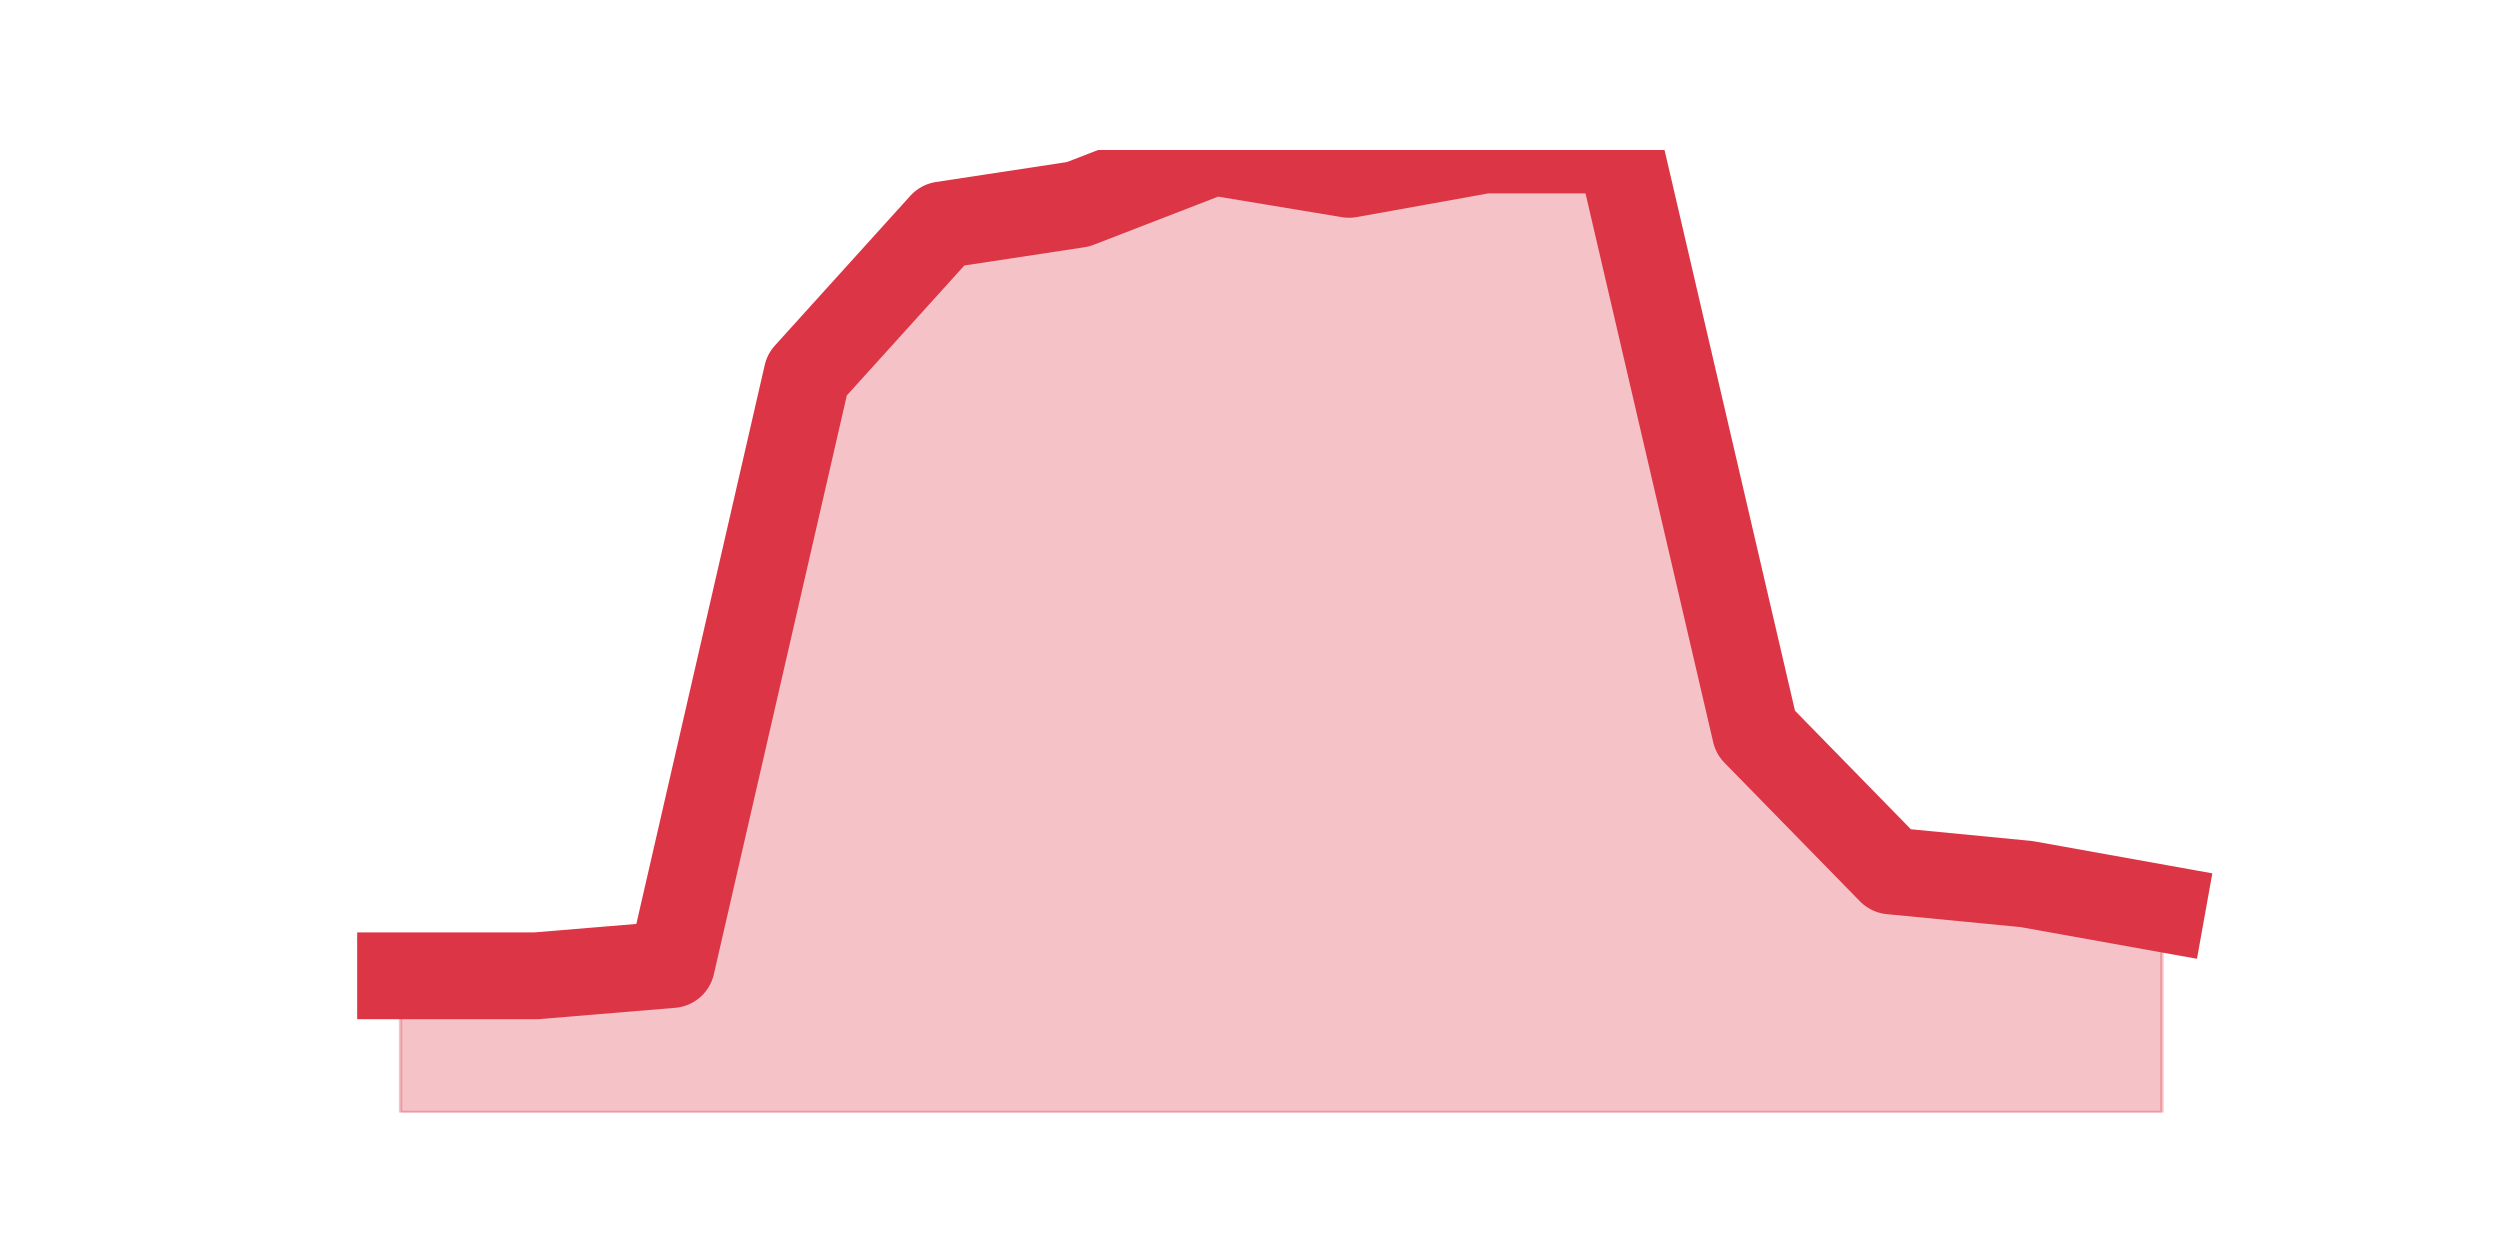<?xml version="1.0" encoding="utf-8" standalone="no"?>
<!DOCTYPE svg PUBLIC "-//W3C//DTD SVG 1.1//EN"
  "http://www.w3.org/Graphics/SVG/1.1/DTD/svg11.dtd">
<svg height="360pt" version="1.1" viewBox="0 0 720 360" width="720pt" xmlns="http://www.w3.org/2000/svg" xmlns:xlink="http://www.w3.org/1999/xlink">
 <defs>
  <style type="text/css">*{stroke-linecap:butt;stroke-linejoin:round;}</style>
 </defs>
 <g id="figure_1">
  <g id="patch_1">
   <path d="M 0 360 
L 720 360 
L 720 0 
L 0 0 
z
" style="fill:none;"/>
  </g>
  <g id="axes_1">
   <g id="matplotlib.axis_1"/>
   <g id="matplotlib.axis_2"/>
   <g id="PolyCollection_1">
    <defs>
     <path d="M 115.364 -78.969 
L 115.364 -39.6 
L 154.385 -39.6 
L 193.406 -39.6 
L 232.427 -39.6 
L 271.448 -39.6 
L 310.469 -39.6 
L 349.49 -39.6 
L 388.51 -39.6 
L 427.531 -39.6 
L 466.552 -39.6 
L 505.573 -39.6 
L 544.594 -39.6 
L 583.615 -39.6 
L 622.636 -39.6 
L 622.636 -98.384 
L 622.636 -98.384 
L 583.615 -105.395 
L 544.594 -109.17 
L 505.573 -149.078 
L 466.552 -316.8 
L 427.531 -316.8 
L 388.51 -309.789 
L 349.49 -316.261 
L 310.469 -301.16 
L 271.448 -295.228 
L 232.427 -252.084 
L 193.406 -82.205 
L 154.385 -78.969 
L 115.364 -78.969 
z
" id="m5e8308e43c" style="stroke:#dc3545;stroke-opacity:0.3;"/>
    </defs>
    <g clip-path="url(#pb0946c1085)">
     <use style="fill:#dc3545;fill-opacity:0.3;stroke:#dc3545;stroke-opacity:0.3;" x="0" xlink:href="#m5e8308e43c" y="360"/>
    </g>
   </g>
   <g id="line2d_1">
    <path clip-path="url(#pb0946c1085)" d="M 115.364 281.031 
L 154.385 281.031 
L 193.406 277.795 
L 232.427 107.916 
L 271.448 64.772 
L 310.469 58.84 
L 349.49 43.739 
L 388.51 50.211 
L 427.531 43.2 
L 466.552 43.2 
L 505.573 210.922 
L 544.594 250.83 
L 583.615 254.605 
L 622.636 261.616 
" style="fill:none;stroke:#dc3545;stroke-linecap:square;stroke-width:25;"/>
   </g>
  </g>
 </g>
 <defs>
  <clipPath id="pb0946c1085">
   <rect height="277.2" width="558" x="90" y="43.2"/>
  </clipPath>
 </defs>
</svg>
